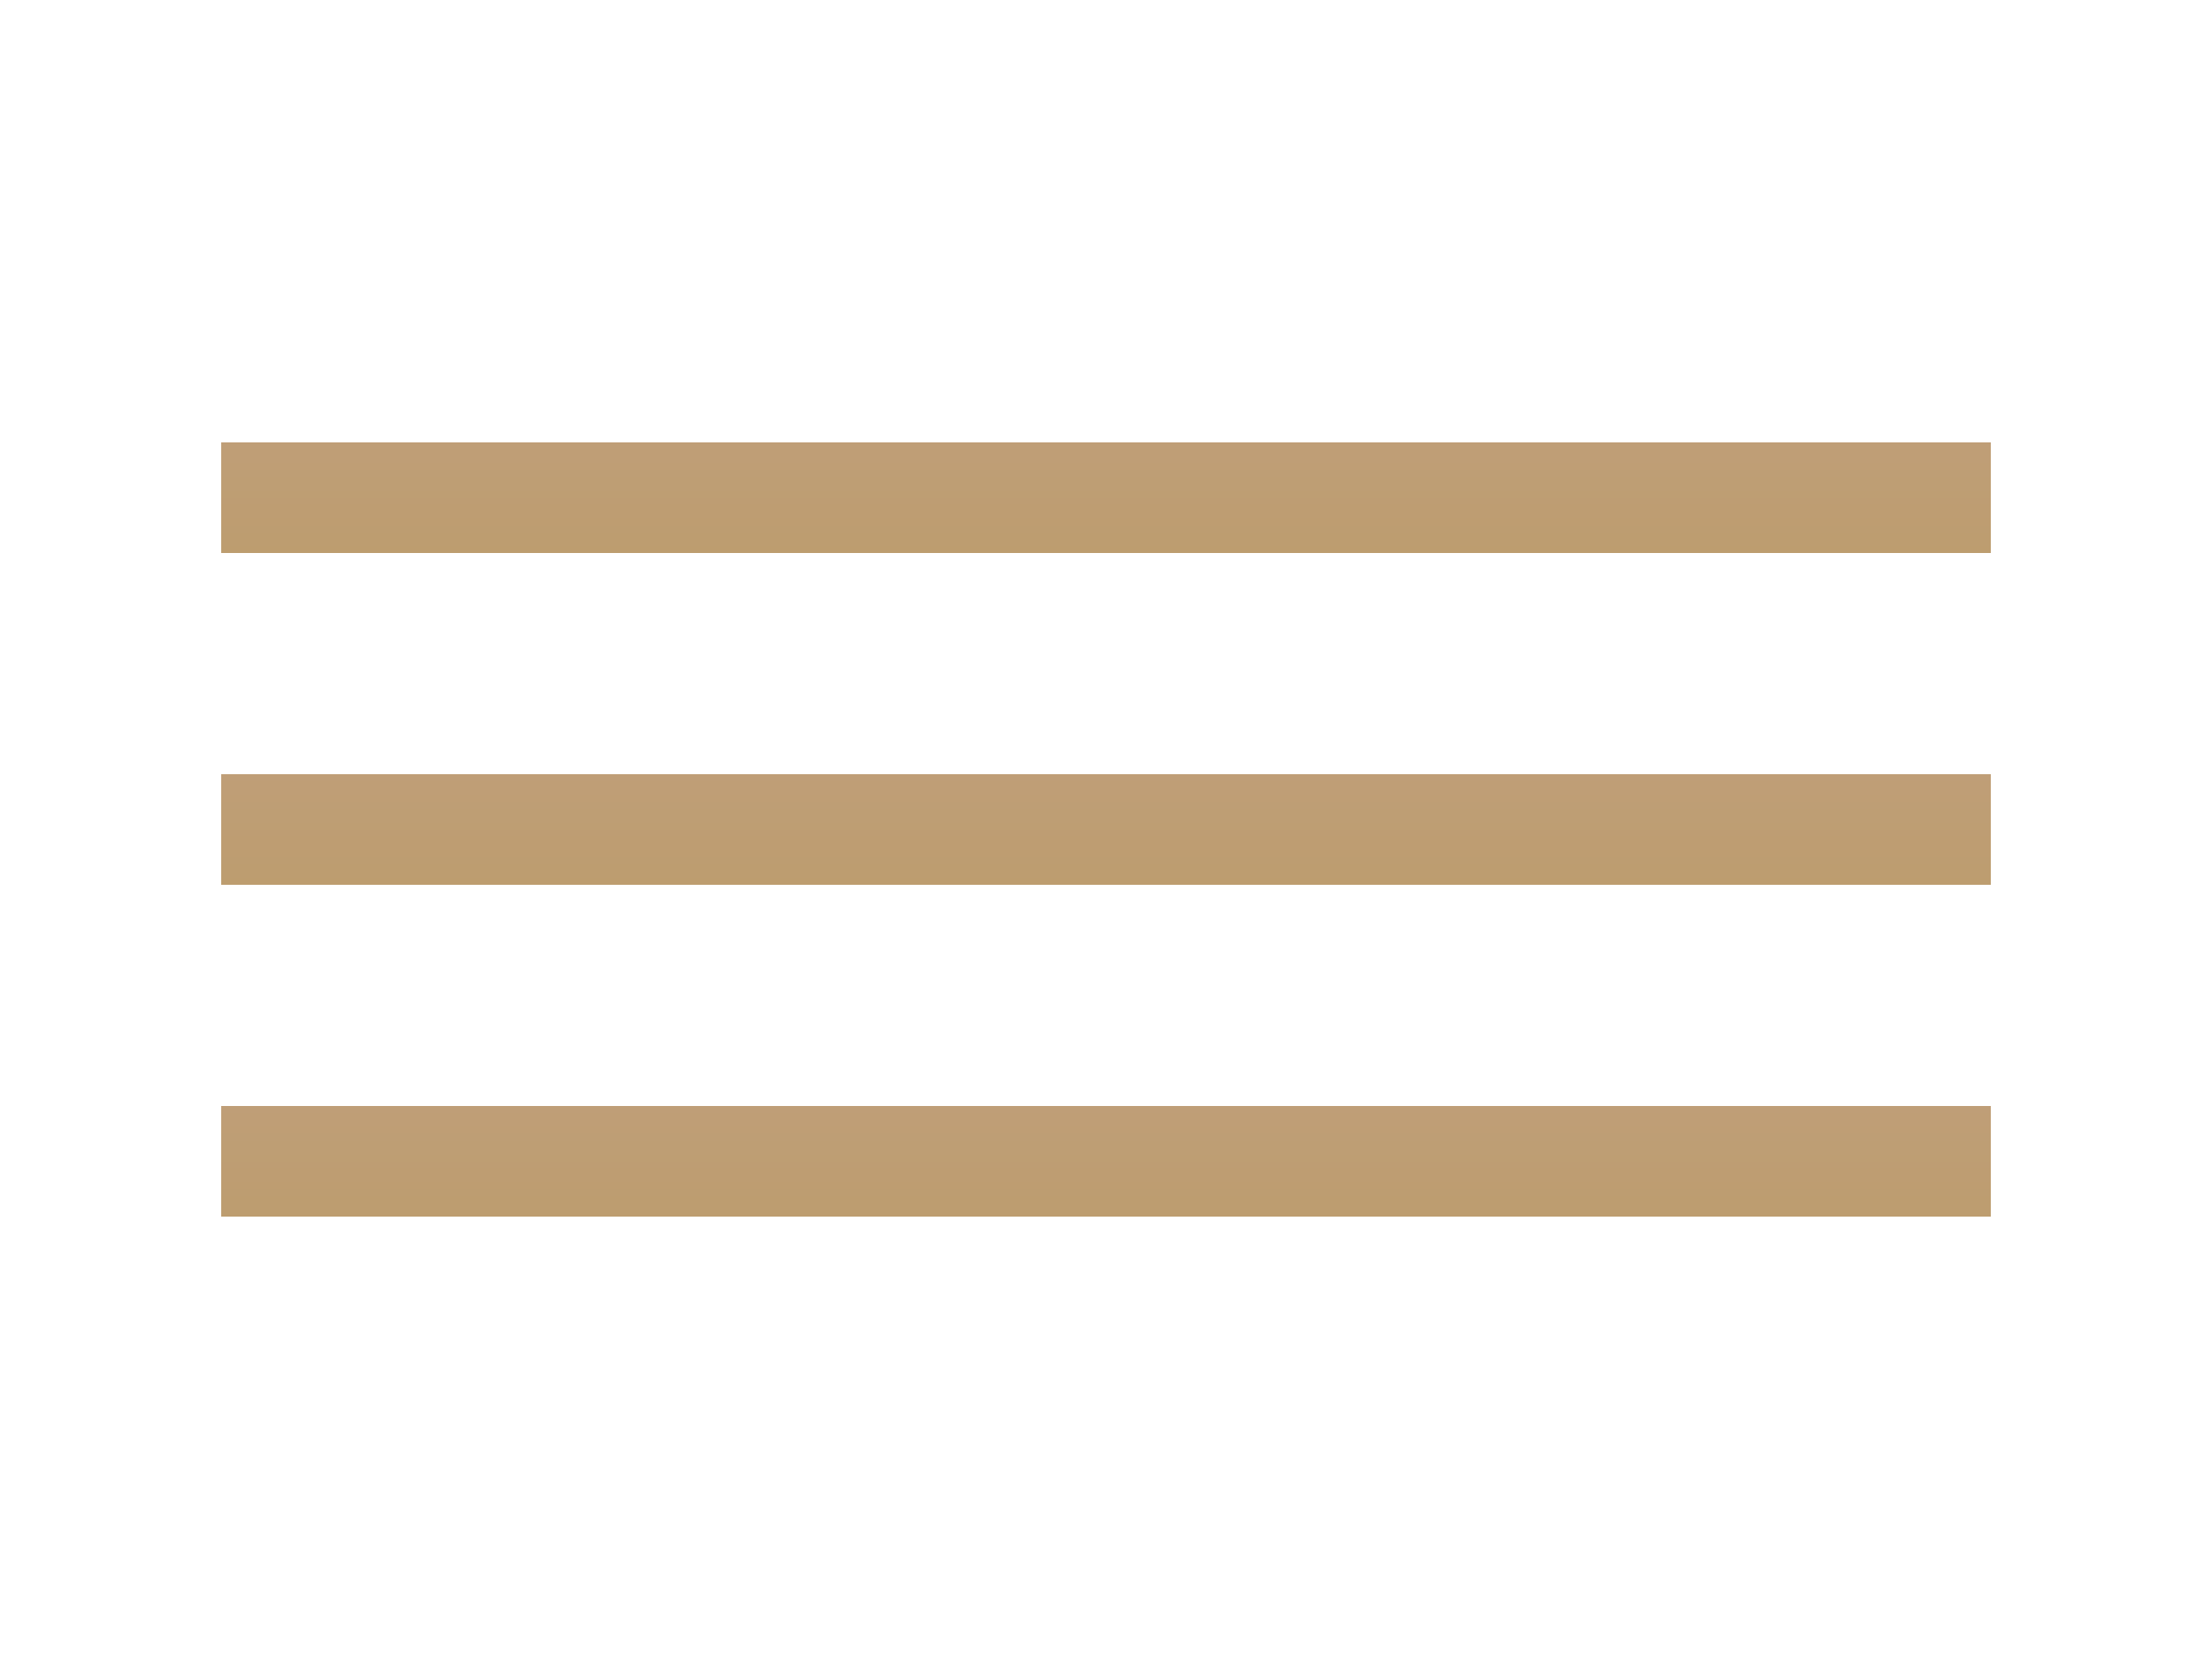 <svg width="40" height="30" viewBox="0 0 40 30" fill="none" xmlns="http://www.w3.org/2000/svg">
<rect x="4" y="8" width="32" height="2" fill="url(#paint0_linear_1_7447)"/>
<rect x="4" y="14" width="32" height="2" fill="url(#paint1_linear_1_7447)"/>
<rect x="4" y="20" width="32" height="2" fill="url(#paint2_linear_1_7447)"/>
<defs>
<linearGradient id="paint0_linear_1_7447" x1="20" y1="8" x2="20" y2="10" gradientUnits="userSpaceOnUse">
<stop stop-color="#BF9E77"/>
<stop offset="1" stop-color="#BD9D6F"/>
</linearGradient>
<linearGradient id="paint1_linear_1_7447" x1="20" y1="14" x2="20" y2="16" gradientUnits="userSpaceOnUse">
<stop stop-color="#BF9E77"/>
<stop offset="1" stop-color="#BD9D6F"/>
</linearGradient>
<linearGradient id="paint2_linear_1_7447" x1="20" y1="20" x2="20" y2="22" gradientUnits="userSpaceOnUse">
<stop stop-color="#BF9E77"/>
<stop offset="1" stop-color="#BD9D6F"/>
</linearGradient>
</defs>
</svg>
